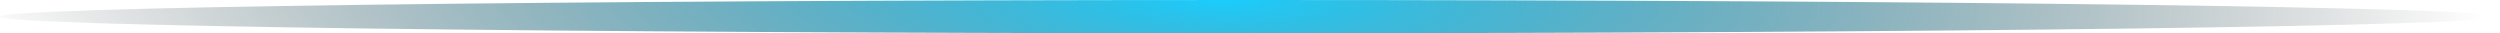 ﻿<?xml version="1.0" encoding="utf-8"?>
<svg version="1.1" xmlns:xlink="http://www.w3.org/1999/xlink" width="1052px" height="14px" xmlns="http://www.w3.org/2000/svg">
  <defs>
    <radialGradient cx="947.105" cy="96" r="530.781" gradientTransform="matrix(1 0.013 -0.003 0.208 0.35 63.417 )" gradientUnits="userSpaceOnUse" id="RadialGradient1157">
      <stop id="Stop1158" stop-color="#1acdfd" offset="0" />
      <stop id="Stop1159" stop-color="#000000" stop-opacity="0" offset="1" />
    </radialGradient>
  </defs>
  <g transform="matrix(1 0 0 1 -433 -96 )">
    <path d="M 959 96  C 1253.56 96  1485 99.08  1485 103  C 1485 106.92  1253.56 110  959 110  C 664.44 110  433 106.92  433 103  C 433 99.08  664.44 96  959 96  Z " fill-rule="nonzero" fill="url(#RadialGradient1157)" stroke="none" />
  </g>
</svg>